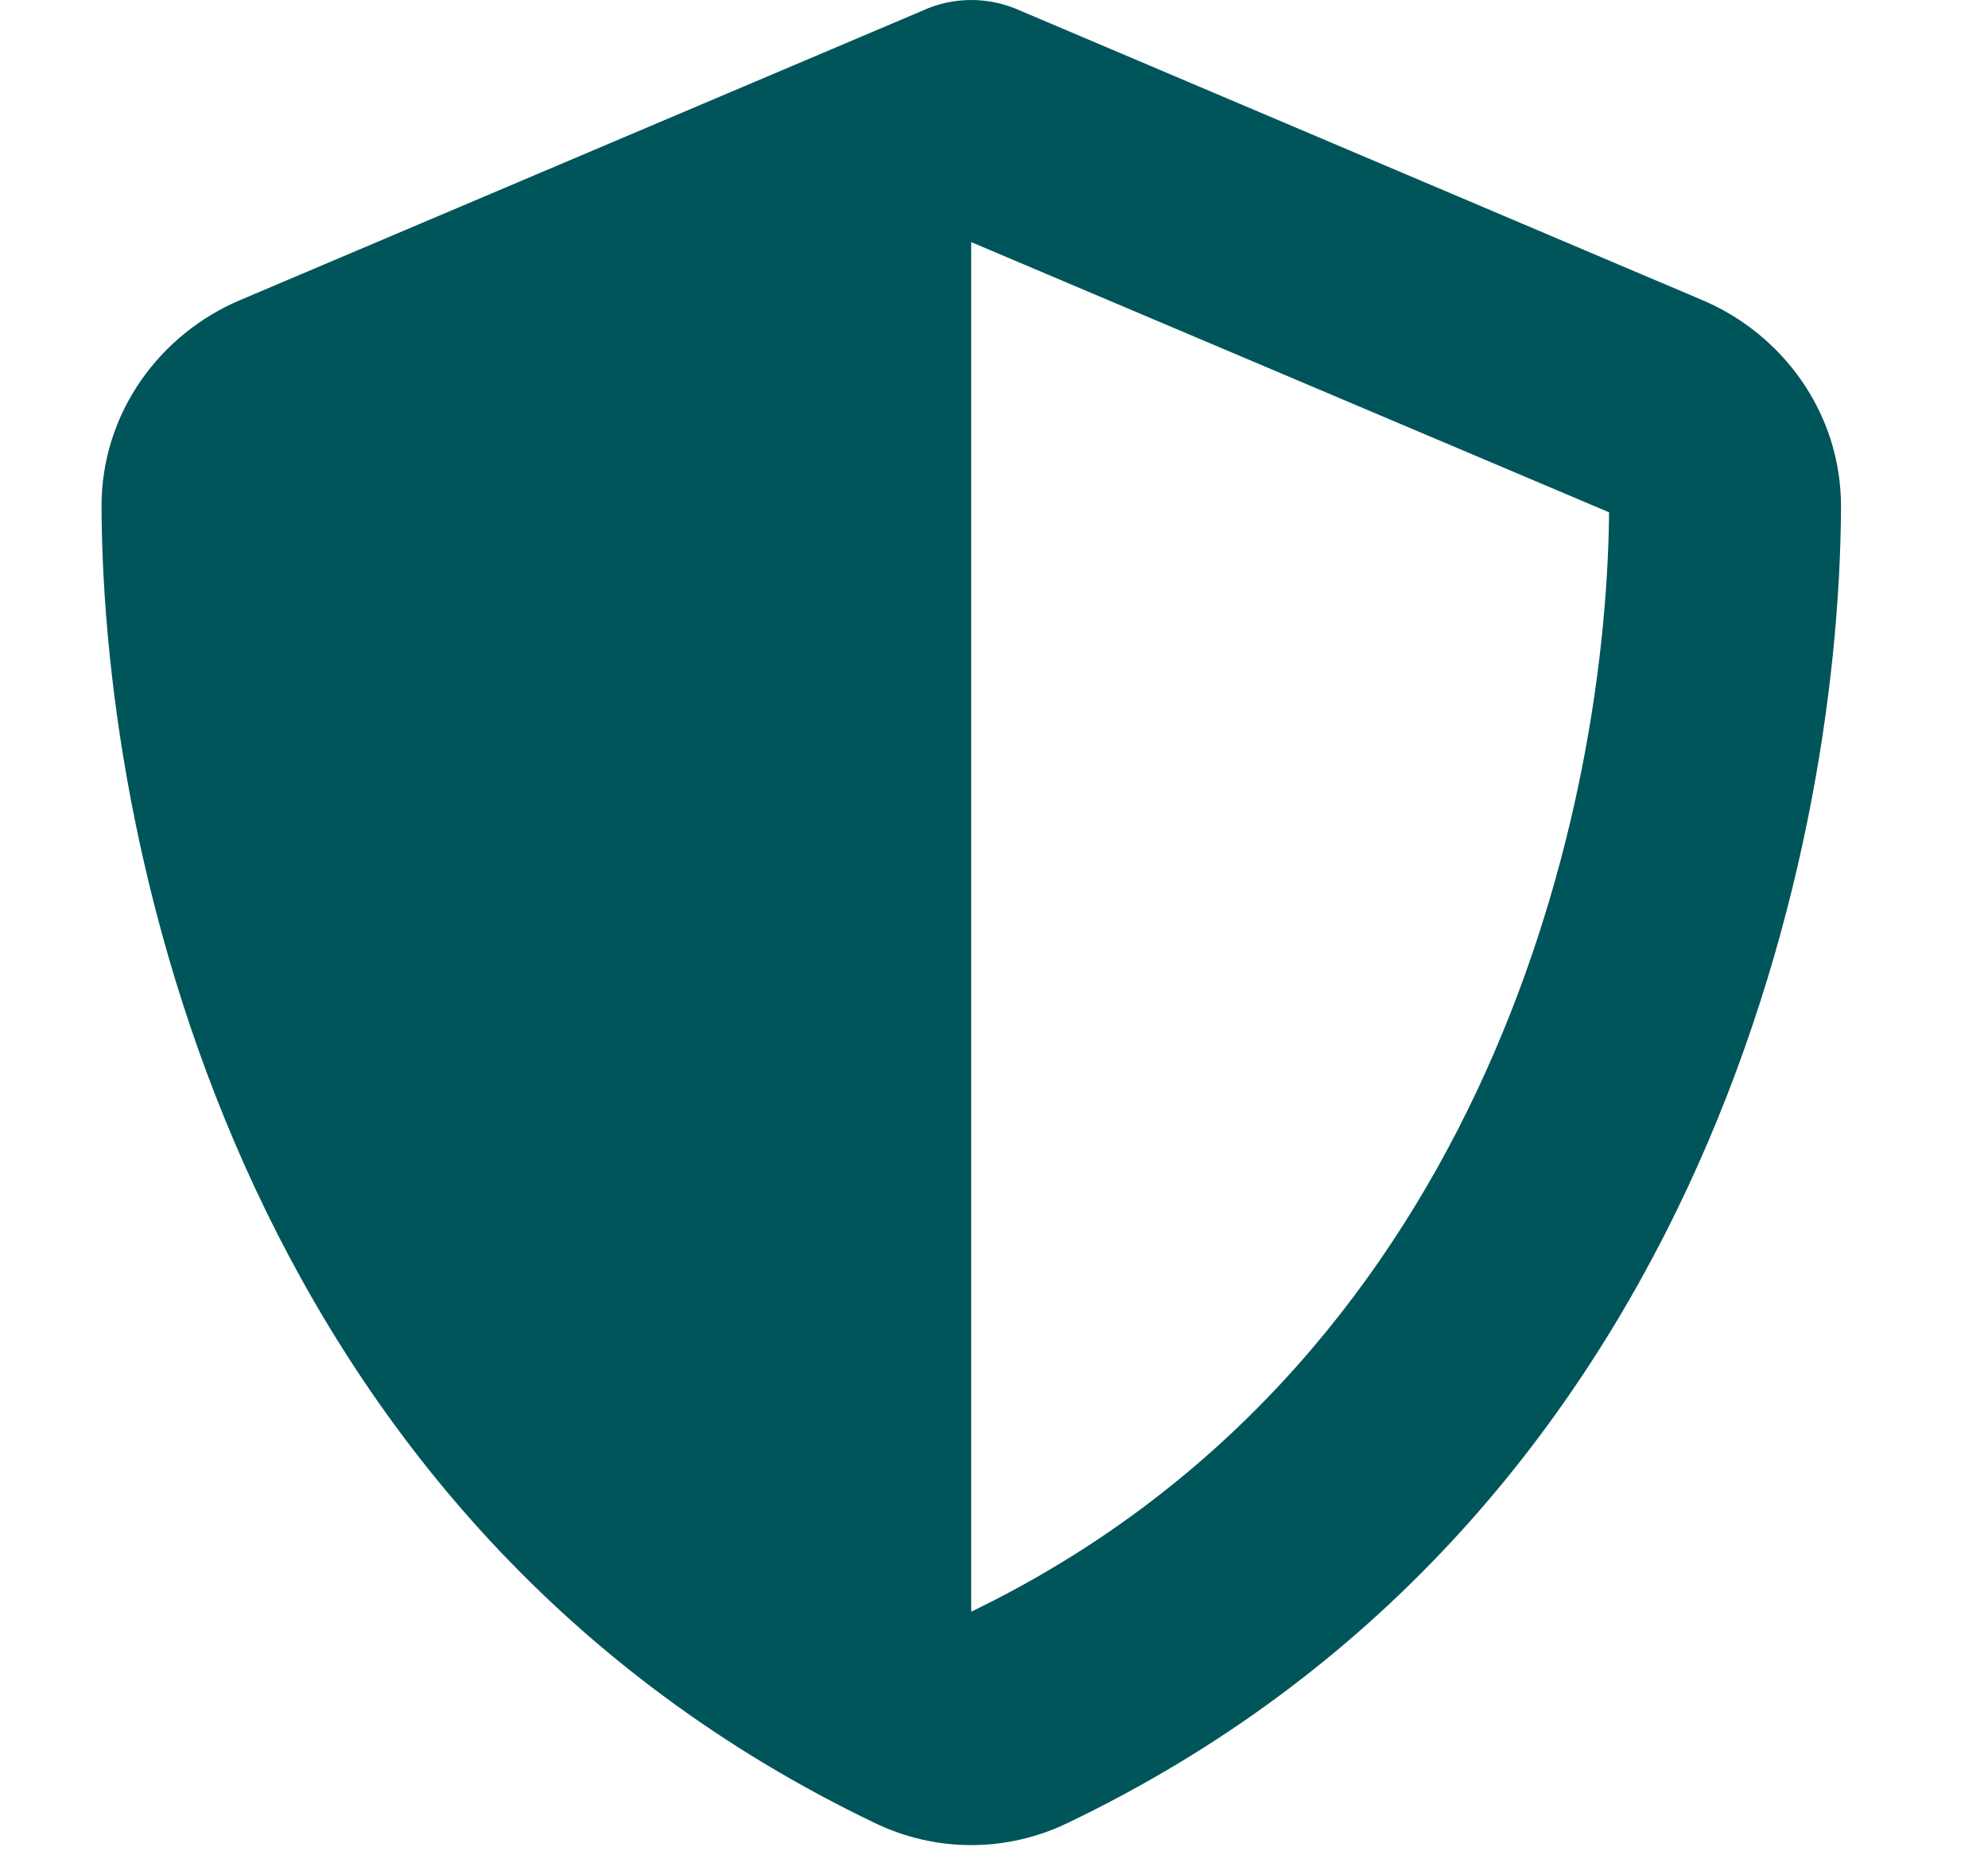 <svg width="15" height="14" viewBox="0 0 15 14" fill="none" xmlns="http://www.w3.org/2000/svg">
<g clip-path="url(#clip0_60_5672)">
<path d="M7.328 0C7.454 0 7.58 0.027 7.695 0.079L12.843 2.264C13.445 2.518 13.893 3.112 13.891 3.828C13.877 6.541 12.761 11.504 8.05 13.759C7.593 13.978 7.063 13.978 6.606 13.759C1.895 11.504 0.779 6.541 0.766 3.828C0.763 3.112 1.211 2.518 1.813 2.264L6.964 0.079C7.077 0.027 7.202 0 7.328 0ZM7.328 1.827V12.162C11.102 10.336 12.116 6.292 12.141 3.866L7.328 1.827Z" fill="#00555A"/>
</g>
<defs>
<clipPath id="clip0_60_5672">
<path d="M0.328 0H14.328V14H0.328V0Z" fill="white"/>
</clipPath>
</defs>
</svg>
